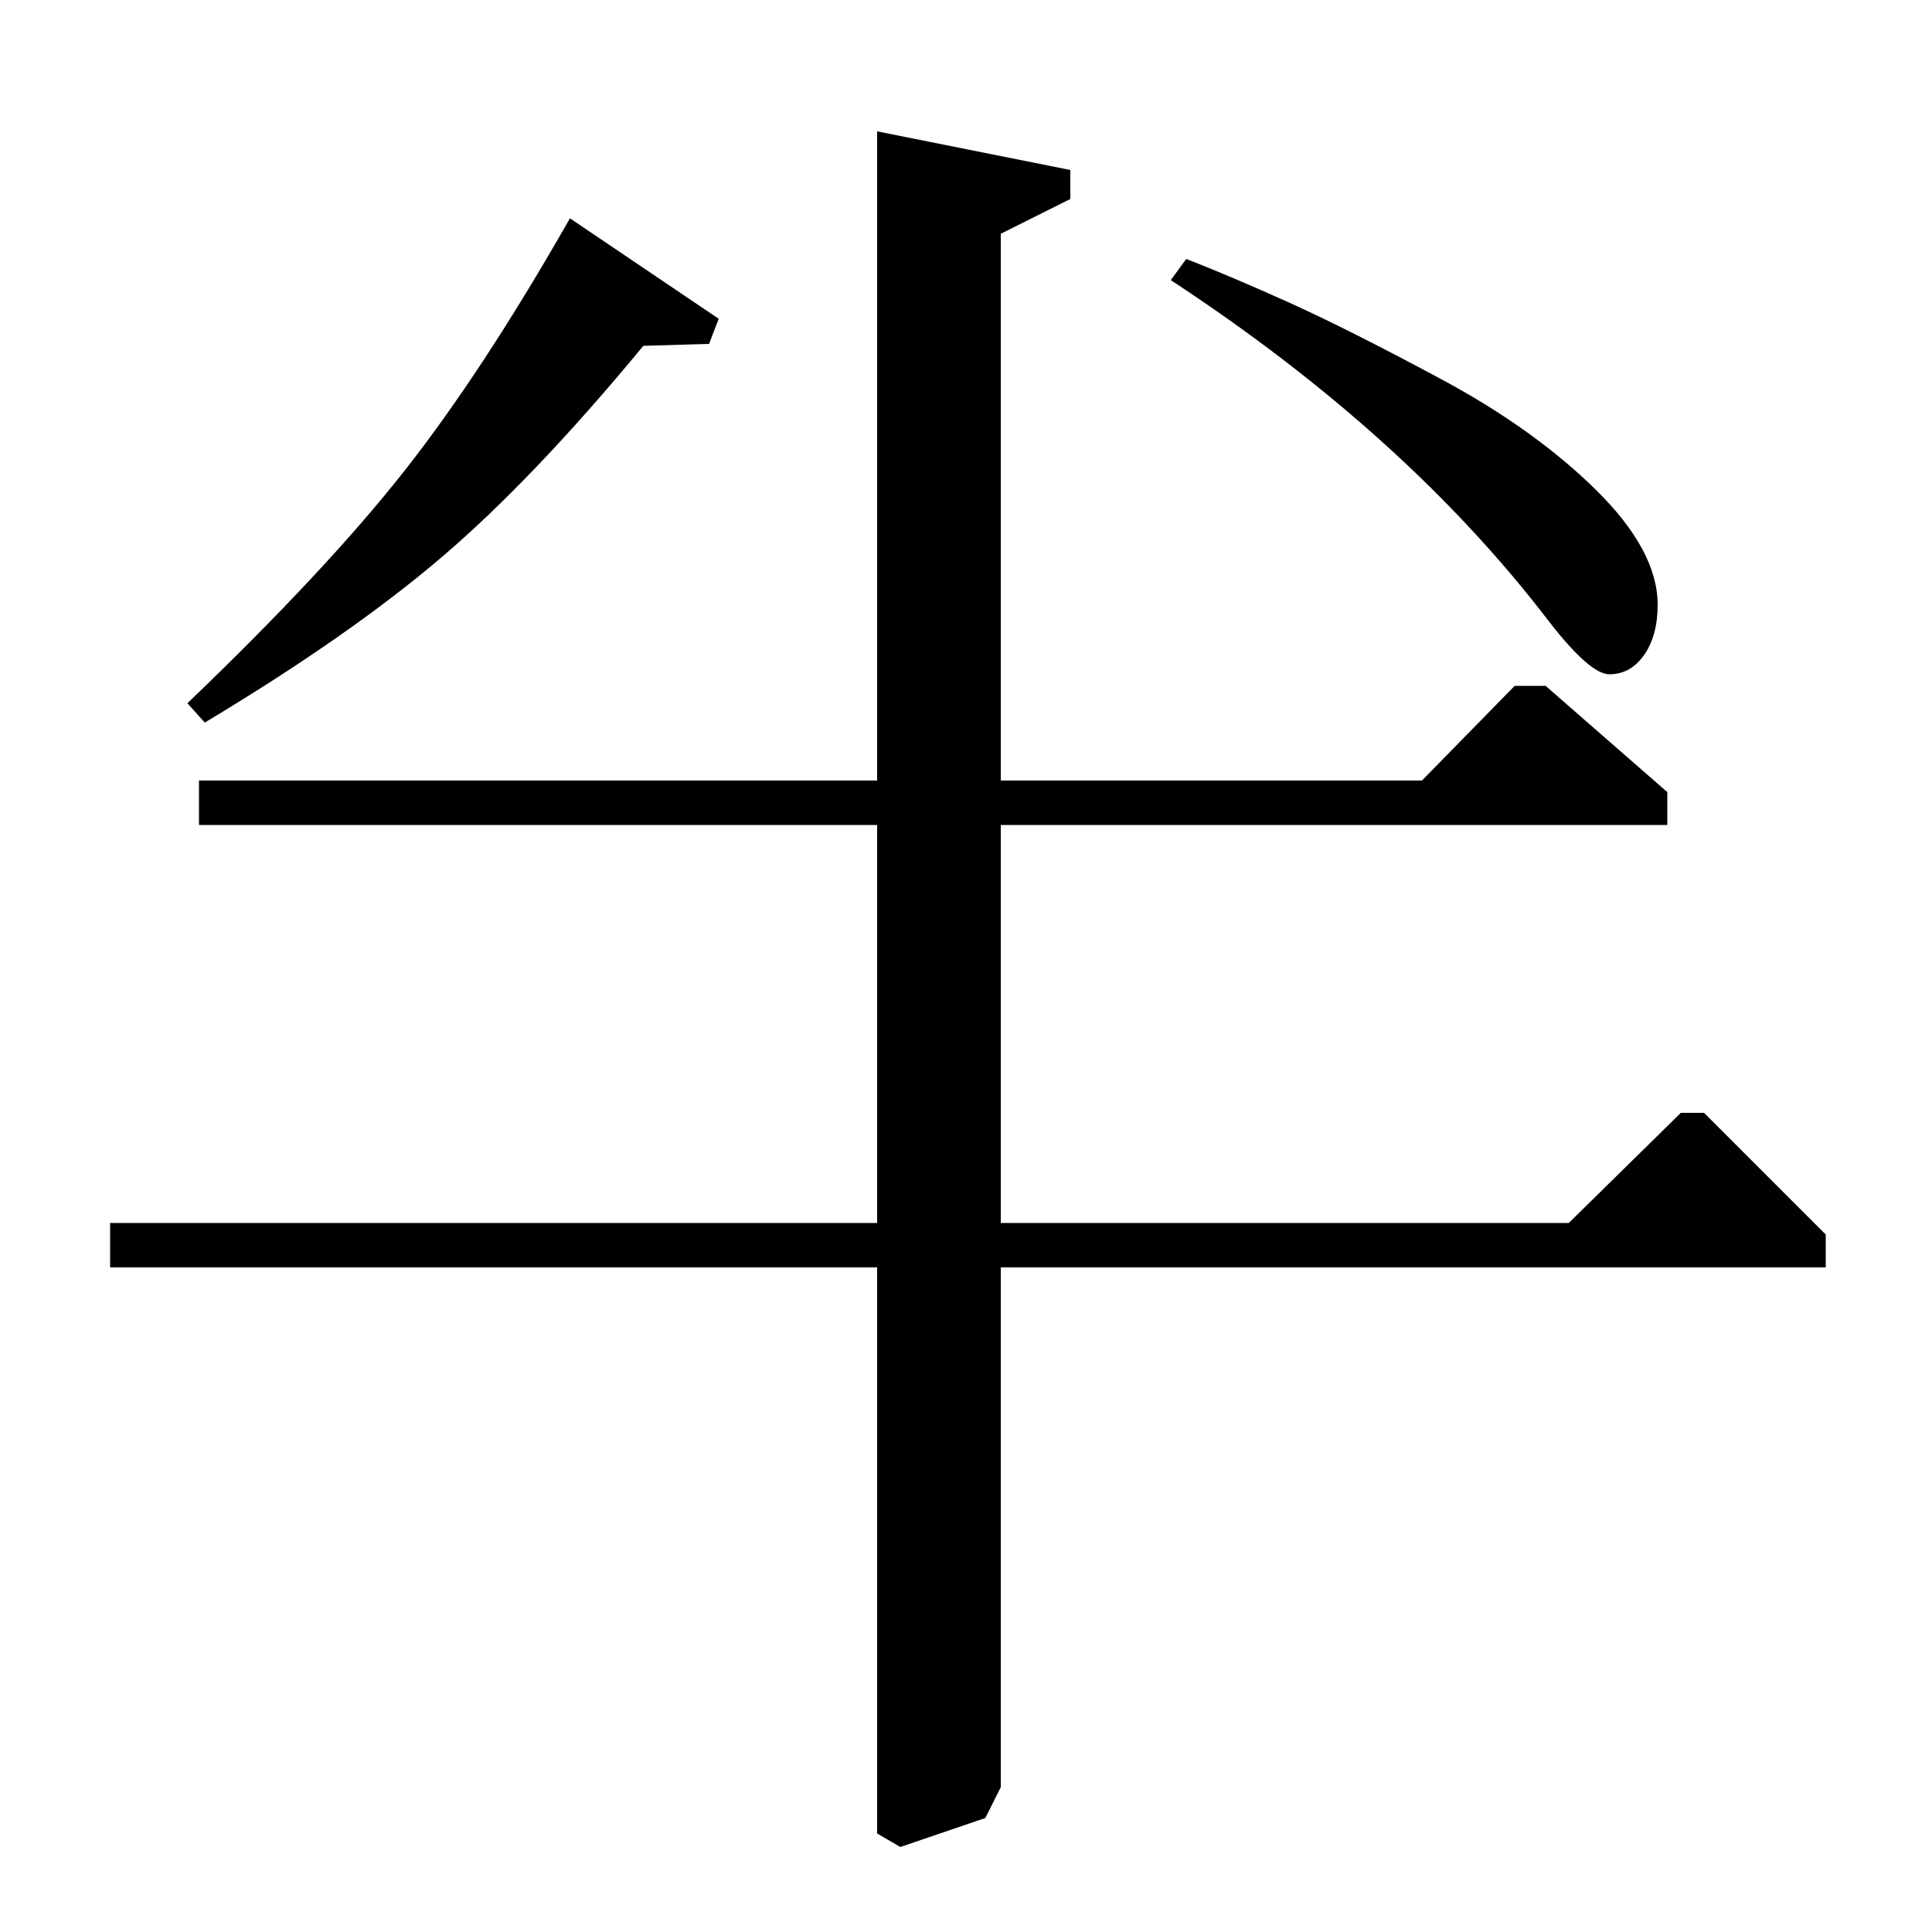 <?xml version="1.0" standalone="no"?>
<!DOCTYPE svg PUBLIC "-//W3C//DTD SVG 1.1//EN" "http://www.w3.org/Graphics/SVG/1.1/DTD/svg11.dtd" >
<svg xmlns="http://www.w3.org/2000/svg" xmlns:xlink="http://www.w3.org/1999/xlink" version="1.1" viewBox="0 -140 1000 1000">
  <g transform="matrix(1 0 0 -1 0 860)">
   <path fill="currentColor"
d="M454 932l100 -20v-15l-36 -18v-283h218l48 49h16l63 -55v-17h-345v-206h294l58 57h12l63 -63v-17h-427v-269l-8 -16l-44 -15l-12 7v293h-397v23h397v206h-351v23h351v336zM295 887l77 -52l-5 -13l-34 -1q-57 -69 -104.5 -109.5t-122.5 -85.5l-9 10q72 69 112.5 120.5
t85.5 130.5zM606 855l8 11q23 -9 53 -22.5t78.5 -39.5t80.5 -57.5t32 -59.5q0 -16 -7 -26t-18 -10q-10 0 -31 27q-74 97 -196 177z" />
  </g>

</svg>
